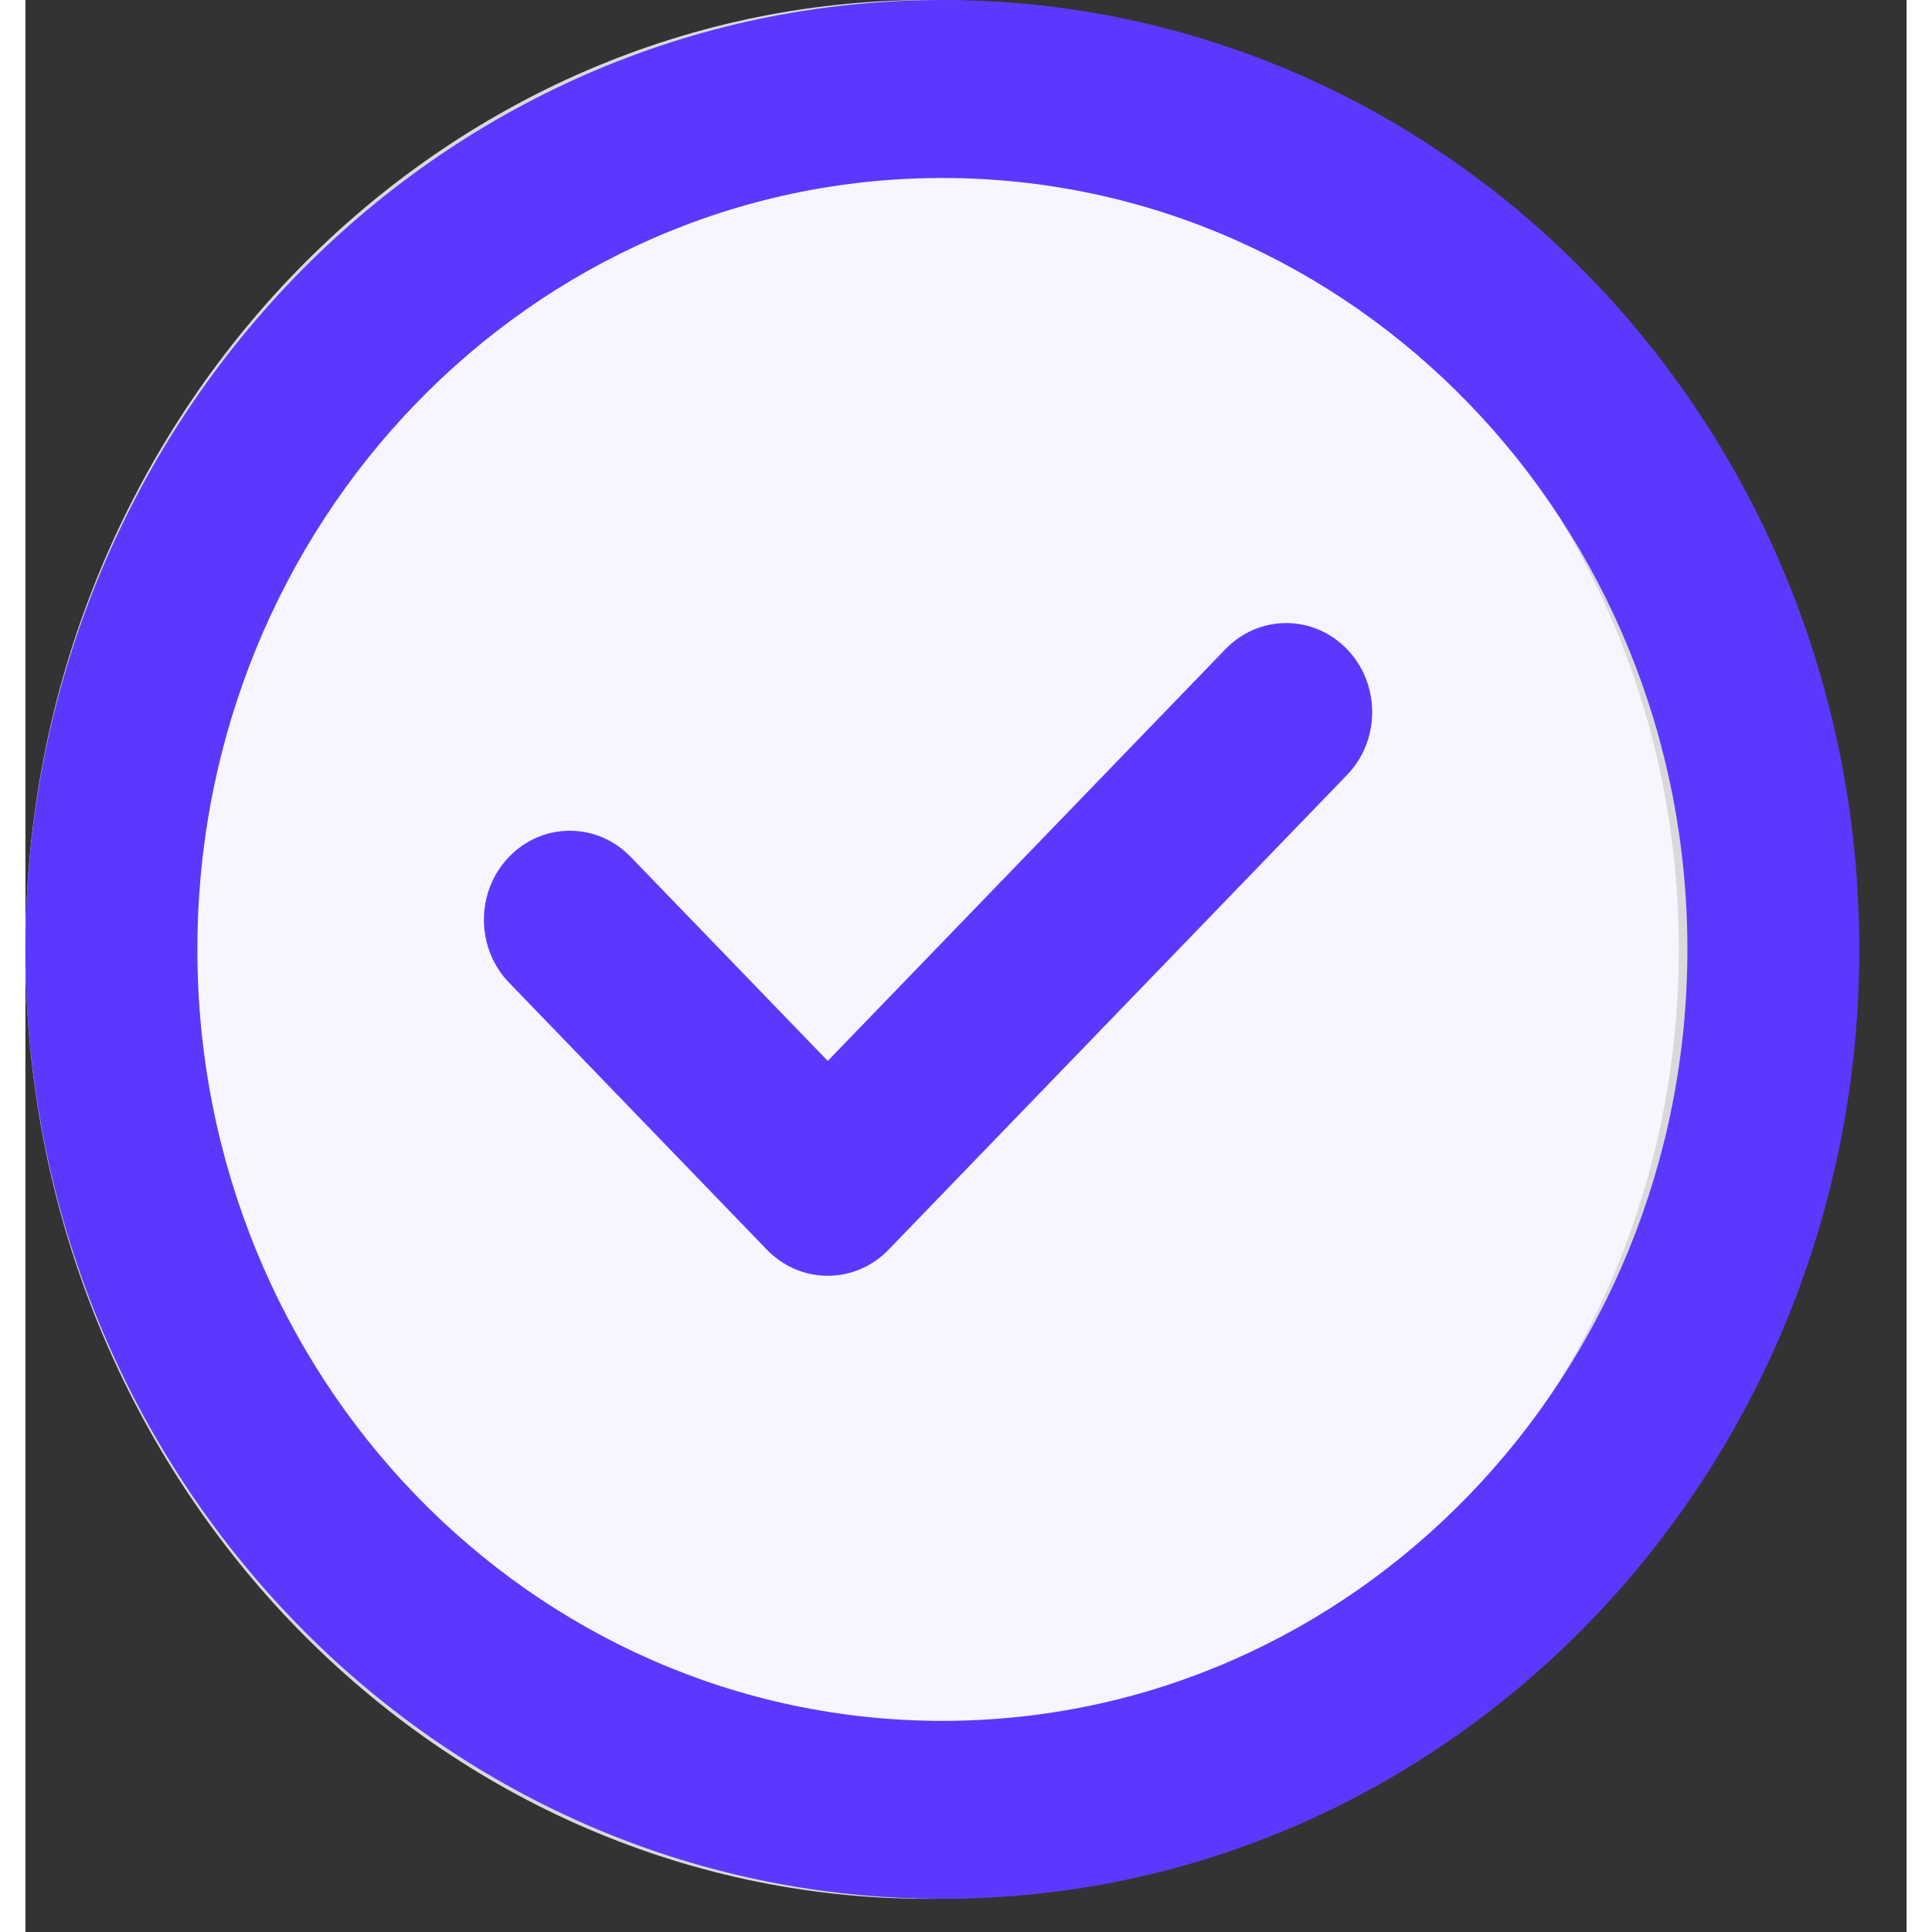 <svg width="35" height="35" viewBox="0 0 37 38" fill="current" xmlns="http://www.w3.org/2000/svg">
<rect x="0" y="0" width="37" height="38" fill="#333333" stroke="none"/>
<path d="M34.02 18.674C34.02 28.231 26.67 35.848 17.76 35.848C8.85 35.848 1.5 28.231 1.5 18.674C1.5 9.117 8.85 1.5 17.76 1.5C26.67 1.5 34.02 9.117 34.02 18.674Z" fill="#F7F5FF" stroke="#D9D9D9" stroke-width="3"/>
<path d="M24.798 12.255C24.332 12.255 23.909 12.451 23.603 12.768L15.781 20.867L11.904 16.853C11.598 16.536 11.175 16.34 10.708 16.34C9.774 16.34 9.018 17.124 9.018 18.091C9.018 18.574 9.207 19.012 9.513 19.328L14.585 24.581C14.891 24.897 15.314 25.093 15.781 25.093C16.247 25.093 16.67 24.897 16.976 24.581L25.994 15.243C26.3 14.927 26.489 14.489 26.489 14.006C26.489 13.039 25.732 12.255 24.798 12.255ZM18.035 0C8.075 0 0 8.361 0 18.674C0 28.988 8.075 37.348 18.035 37.348C27.996 37.348 36.07 28.988 36.07 18.674C36.07 8.361 27.996 0 18.035 0ZM18.035 33.847C9.942 33.847 3.382 27.054 3.382 18.674C3.382 10.294 9.942 3.501 18.035 3.501C26.128 3.501 32.689 10.294 32.689 18.674C32.689 27.054 26.128 33.847 18.035 33.847Z" fill="#5C38FF"/>
</svg>
